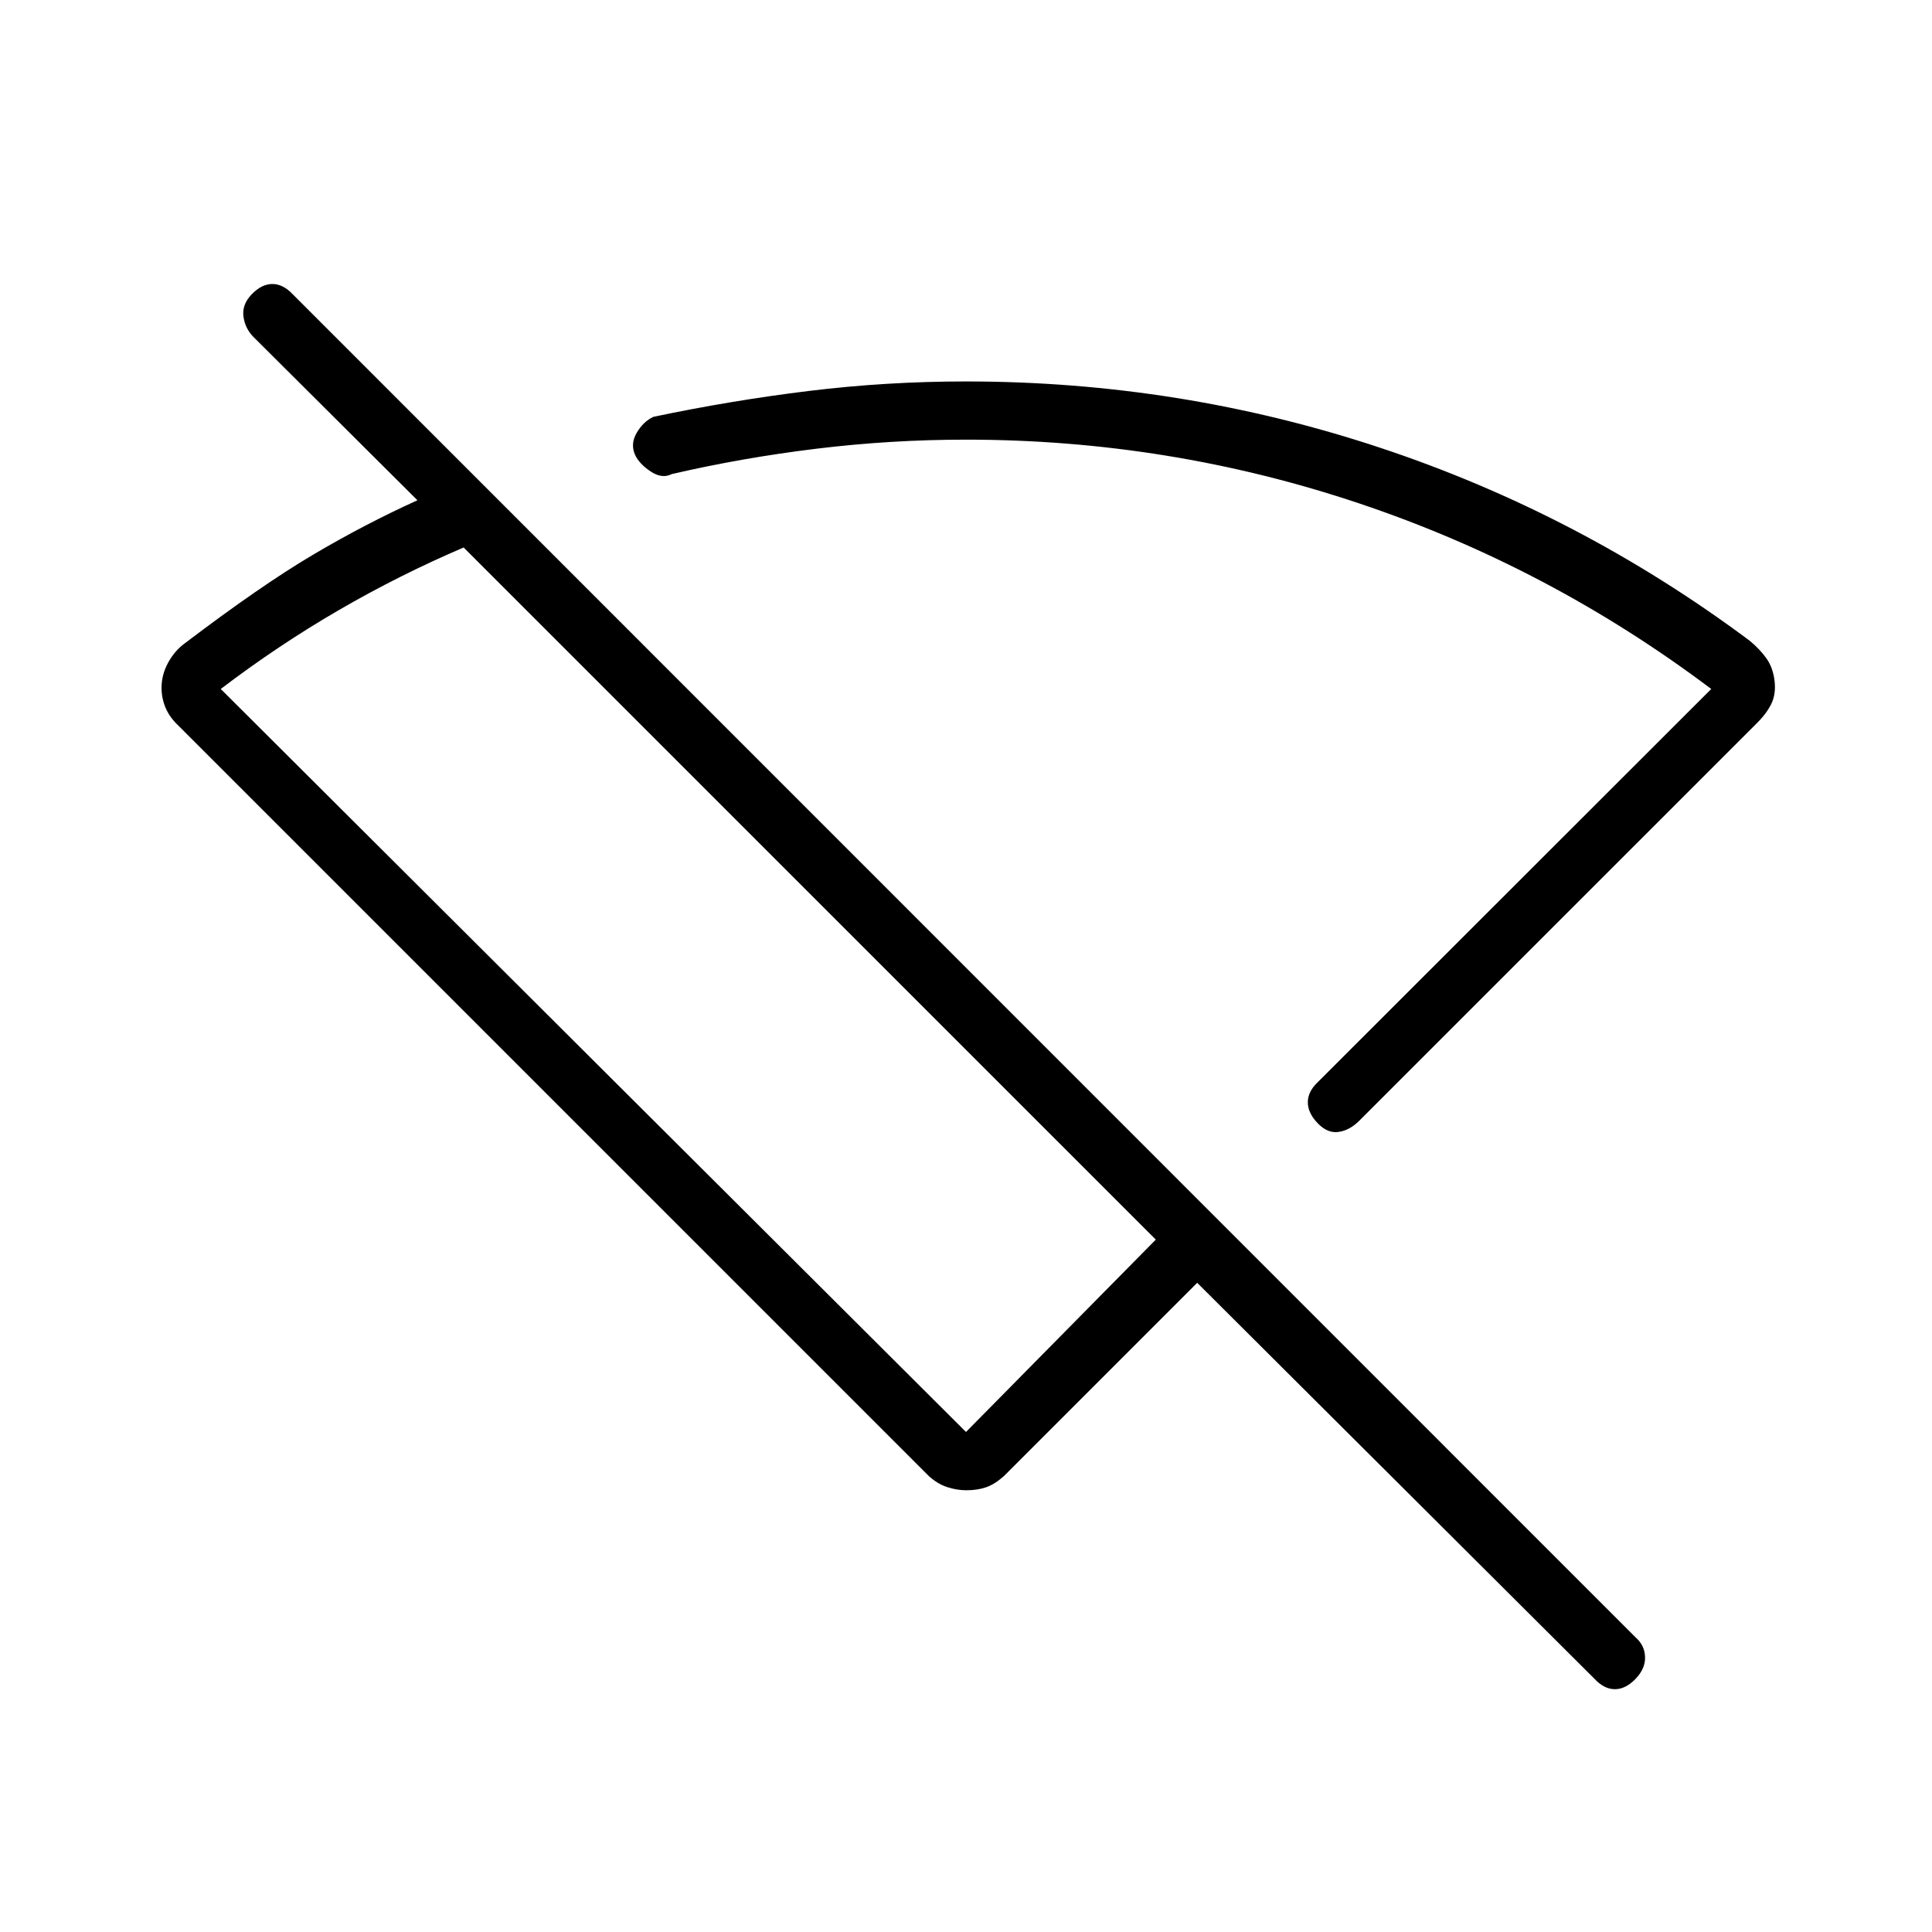 <svg xmlns="http://www.w3.org/2000/svg" height="20" viewBox="0 -960 960 960" width="20"><path d="M675.42-403.12q-4.73 4.74-10.23 5.56-5.5.83-10.42-4.29-4.92-5.11-4.92-10.45 0-5.34 5.06-10.1l195.4-195.25q-80.36-60.48-174.85-92.18-94.49-31.71-195.46-31.71-37.33 0-74.28 4.5t-71.95 12.62q-4.81 2.46-10.46-1.31-5.66-3.77-7.73-8.23-2.46-5.45.83-11.04 3.3-5.59 8.28-7.88 38.59-8.12 77.16-12.85 38.57-4.73 78.15-4.73 106.47 0 205.72 32.92 99.24 32.92 183.66 95.89 5.12 4.23 8.37 8.82 3.25 4.6 4.02 11.14.77 6.55-1.62 11.44-2.38 4.89-7.34 9.75L675.42-403.12ZM480-248.46l94.31-95.58-343.93-343.92q-32 13.69-62.11 31.17-30.12 17.48-58.58 39.14L480-248.46Zm312.31 122.67L594.88-322.58l-96 96q-4.61 4.12-8.91 5.6-4.29 1.48-9.8 1.48-4.75 0-9.54-1.58-4.8-1.57-9.13-5.5L88.35-599.73q-4.12-3.92-6.1-8.64-1.98-4.72-1.98-9.86 0-6.51 3.27-12.49t8.34-9.66q37.77-28.66 63.52-43.89 25.75-15.24 52.02-27.15l-81.31-80.98q-4.3-4.25-5.13-10.25-.83-6 4.1-11.12 4.92-5.11 10.26-5.11t10.2 5.18l667.27 667.4q4.42 3.87 4.61 9.64.2 5.78-4.73 10.89-4.92 5.12-10.26 5.12t-10.12-5.14ZM490.04-569.15Zm-87 52.84Z"/></svg>